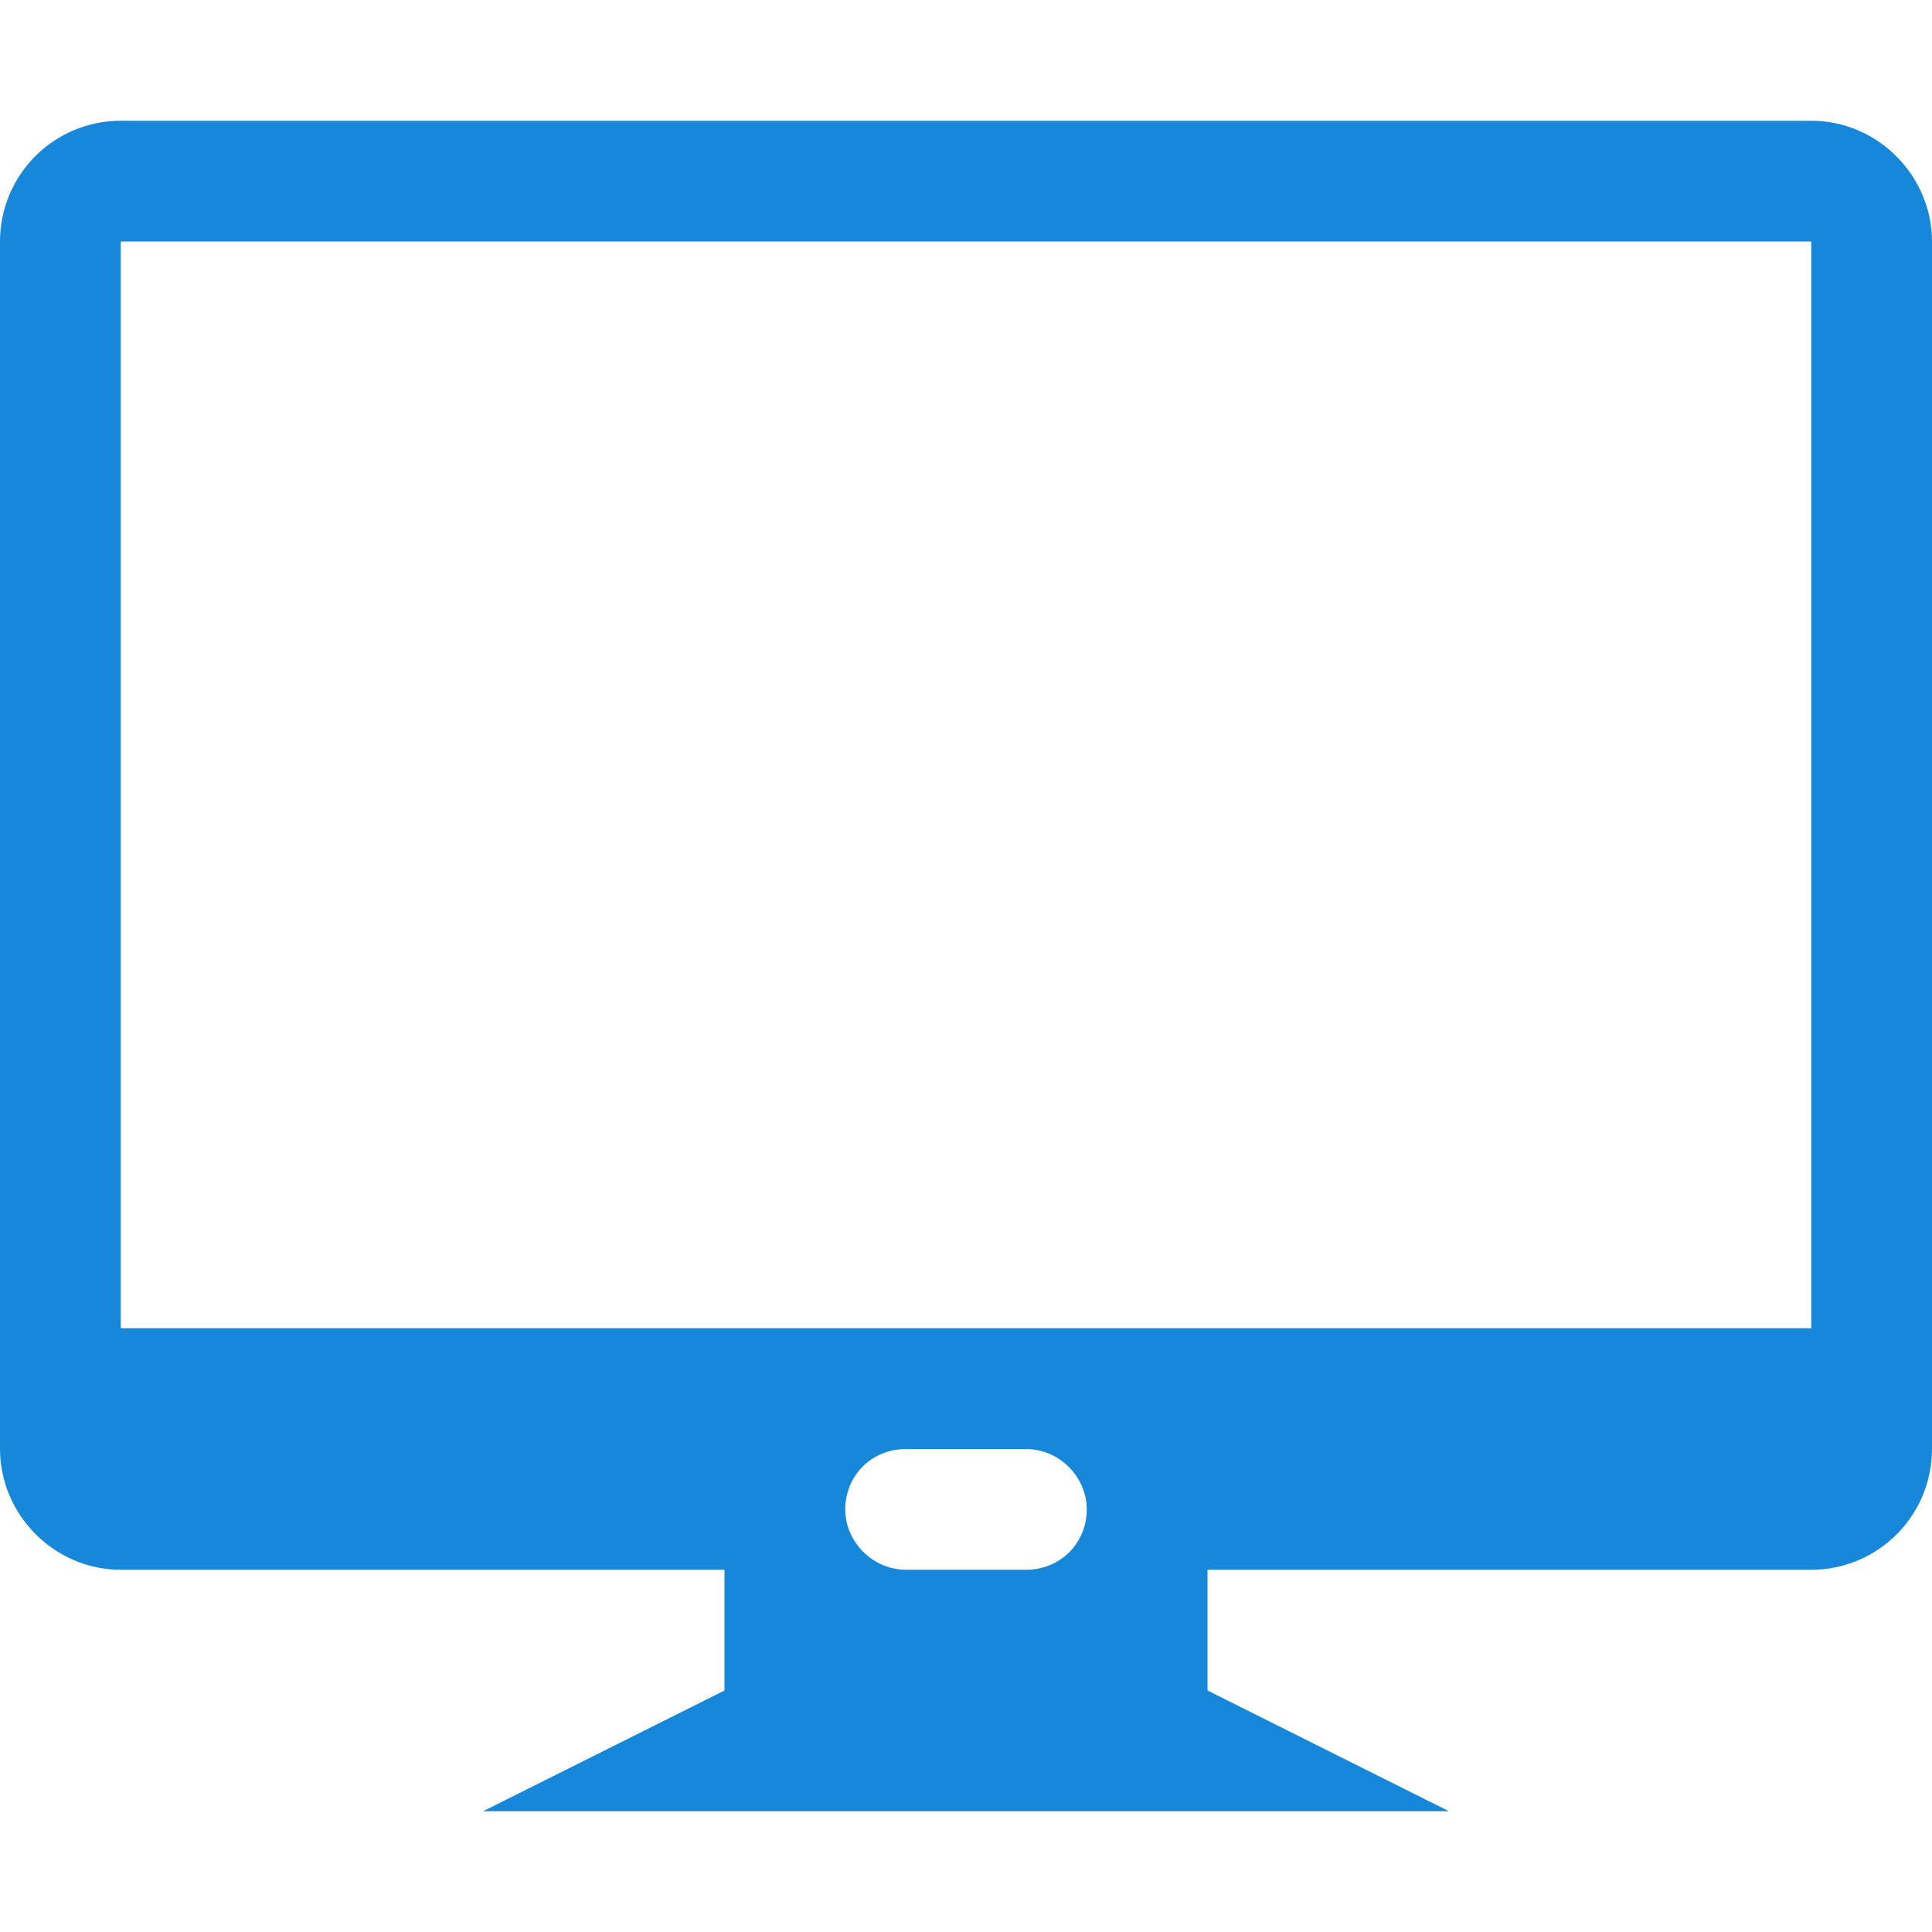 <?xml version="1.0" encoding="UTF-8" standalone="no"?>
<svg width="16px" height="16px" viewBox="0 0 16 16" version="1.1" xmlns="http://www.w3.org/2000/svg" xmlns:xlink="http://www.w3.org/1999/xlink">
    <!-- Generator: Sketch 41.2 (35397) - http://www.bohemiancoding.com/sketch -->
    <title>ic_pre_pc</title>
    <desc>Created with Sketch.</desc>
    <defs></defs>
    <g id="预览页图标" stroke="none" stroke-width="1" fill="none" fill-rule="evenodd">
        <g id="ic_pre_pc">
            <rect id="Rectangle-3" fill="#D8D8D8" opacity="0" x="0" y="0" width="16" height="16"></rect>
            <path d="M10,13 L14.999,13 C15.555,13 16,12.551 16,11.998 L16,2.002 C16,1.456 15.552,1 14.999,1 L1.001,1 C0.445,1 0,1.449 0,2.002 L0,11.998 C0,12.544 0.448,13 1.001,13 L6,13 L6,14 L10,14 L10,13 Z M1,2 L15,2 L15,11 L1,11 L1,2 Z M6,14 L10,14 L12,15 L4,15 L6,14 Z M7,12.5 C7,12.224 7.214,12 7.505,12 L8.495,12 C8.774,12 9,12.232 9,12.5 C9,12.776 8.786,13 8.495,13 L7.505,13 C7.226,13 7,12.768 7,12.5 Z" id="Combined-Shape" fill="#1687D9"></path>
        </g>
    </g>
</svg>